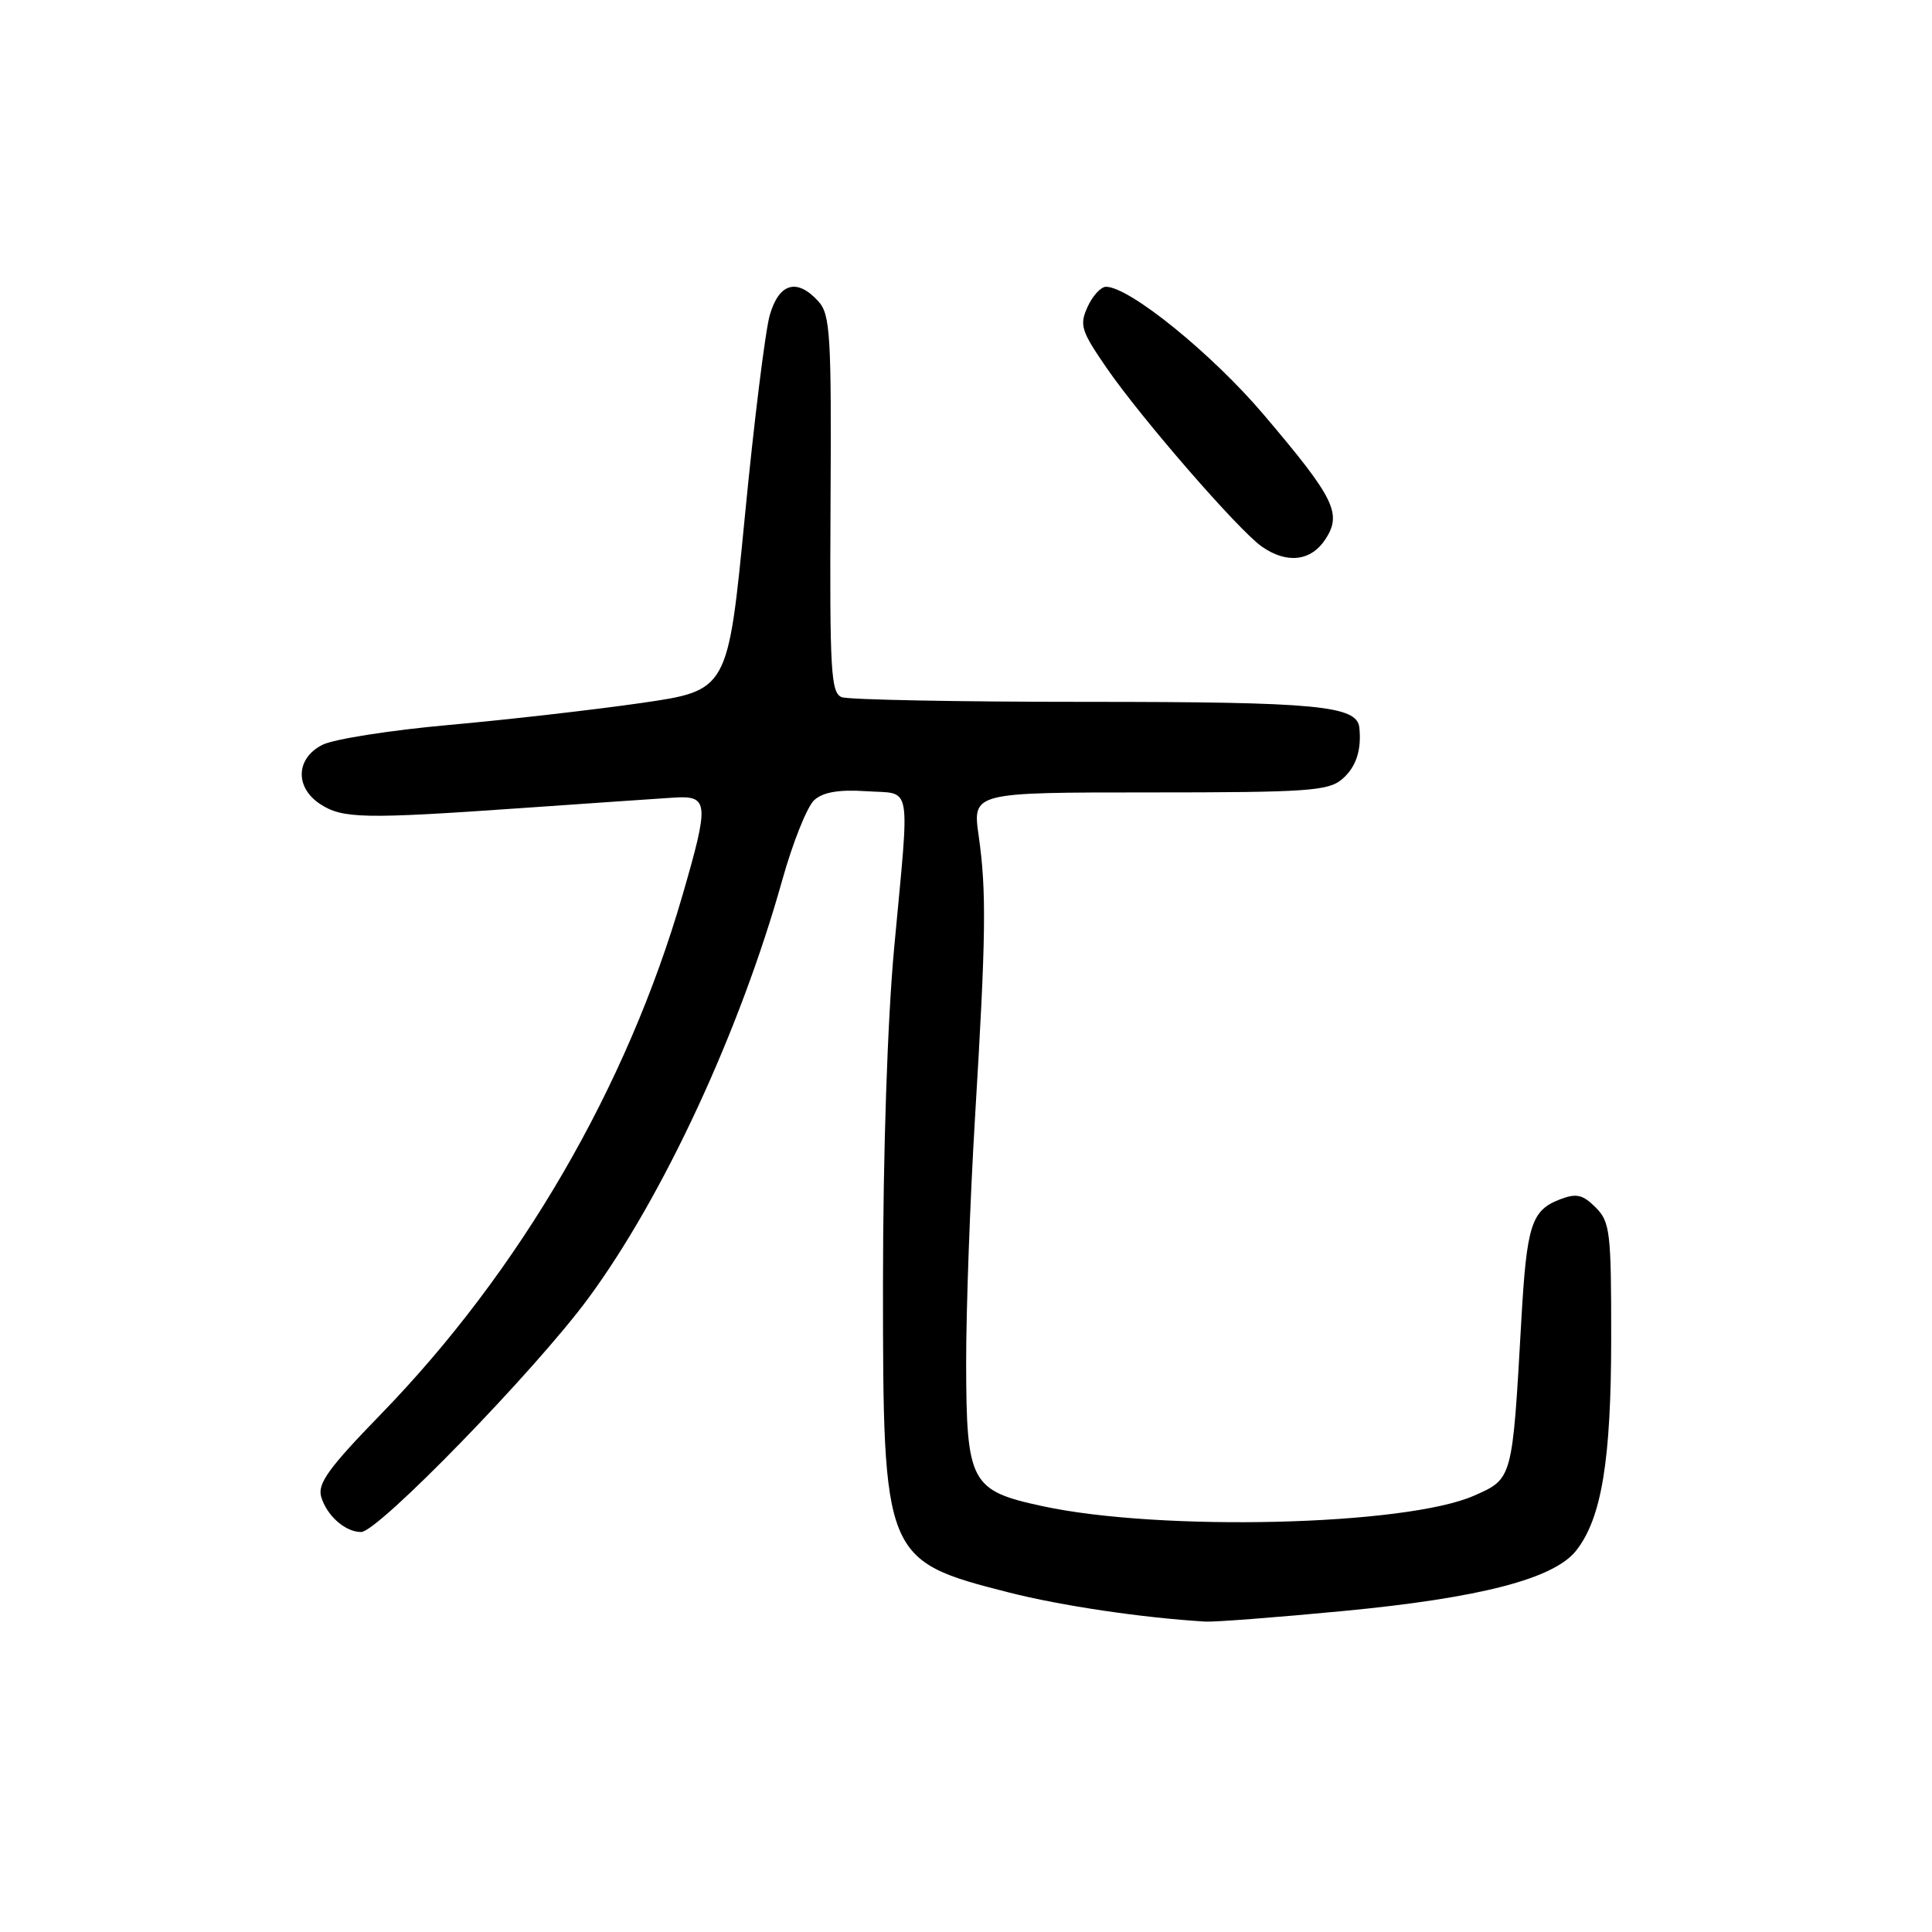 <?xml version="1.0" encoding="UTF-8" standalone="no"?>
<!DOCTYPE svg PUBLIC "-//W3C//DTD SVG 1.1//EN" "http://www.w3.org/Graphics/SVG/1.1/DTD/svg11.dtd" >
<svg xmlns="http://www.w3.org/2000/svg" xmlns:xlink="http://www.w3.org/1999/xlink" version="1.1" viewBox="0 0 256 256">
 <g >
 <path fill="currentColor"
d=" M 177.97 213.47 C 196.11 211.74 205.91 209.20 208.85 205.46 C 212.22 201.18 213.49 193.51 213.49 177.28 C 213.50 163.22 213.34 161.90 211.43 159.99 C 209.73 158.29 208.89 158.09 206.74 158.91 C 202.91 160.37 202.30 162.28 201.58 175.00 C 200.39 196.09 200.44 195.92 195.33 198.18 C 186.31 202.17 153.75 202.96 138.07 199.56 C 128.61 197.52 128.05 196.46 128.02 180.66 C 128.01 173.60 128.54 158.98 129.19 148.16 C 130.65 124.06 130.73 118.12 129.68 110.75 C 128.86 105.00 128.86 105.00 152.32 105.00 C 173.21 105.00 176.00 104.81 177.83 103.25 C 179.68 101.67 180.43 99.42 180.12 96.41 C 179.81 93.50 174.52 93.00 144.03 93.00 C 127.06 93.00 112.43 92.72 111.54 92.38 C 110.10 91.82 109.93 88.99 110.05 66.81 C 110.18 44.34 110.02 41.68 108.44 39.93 C 105.62 36.82 103.23 37.49 102.00 41.75 C 101.41 43.81 99.91 55.85 98.69 68.50 C 96.45 91.49 96.45 91.49 84.98 93.15 C 78.66 94.06 67.20 95.37 59.50 96.06 C 51.80 96.75 44.26 97.93 42.75 98.68 C 39.20 100.45 39.04 104.32 42.42 106.54 C 45.38 108.48 48.18 108.54 69.04 107.08 C 78.09 106.45 87.19 105.82 89.25 105.69 C 93.92 105.39 94.01 106.30 90.43 118.64 C 83.07 144.04 68.92 168.39 50.48 187.38 C 43.54 194.52 42.05 196.59 42.56 198.34 C 43.31 200.85 45.75 203.00 47.85 203.00 C 50.10 203.00 70.93 181.57 77.96 172.02 C 87.88 158.56 98.05 136.62 103.64 116.66 C 105.05 111.62 106.97 106.82 107.91 106.00 C 109.09 104.95 111.20 104.60 114.81 104.84 C 120.93 105.26 120.56 103.20 118.49 125.50 C 117.59 135.22 117.01 152.69 117.00 170.02 C 117.00 206.44 117.14 206.79 133.64 211.00 C 140.58 212.77 151.36 214.37 159.74 214.87 C 160.96 214.94 169.17 214.31 177.97 213.47 Z  M 175.62 71.46 C 177.85 68.05 176.85 66.02 167.47 54.97 C 160.62 46.89 149.66 38.00 146.55 38.00 C 145.87 38.00 144.77 39.20 144.11 40.66 C 143.01 43.08 143.25 43.84 146.63 48.75 C 151.22 55.42 164.12 70.27 167.19 72.42 C 170.51 74.74 173.70 74.38 175.62 71.46 Z "/>
</g>
</svg>